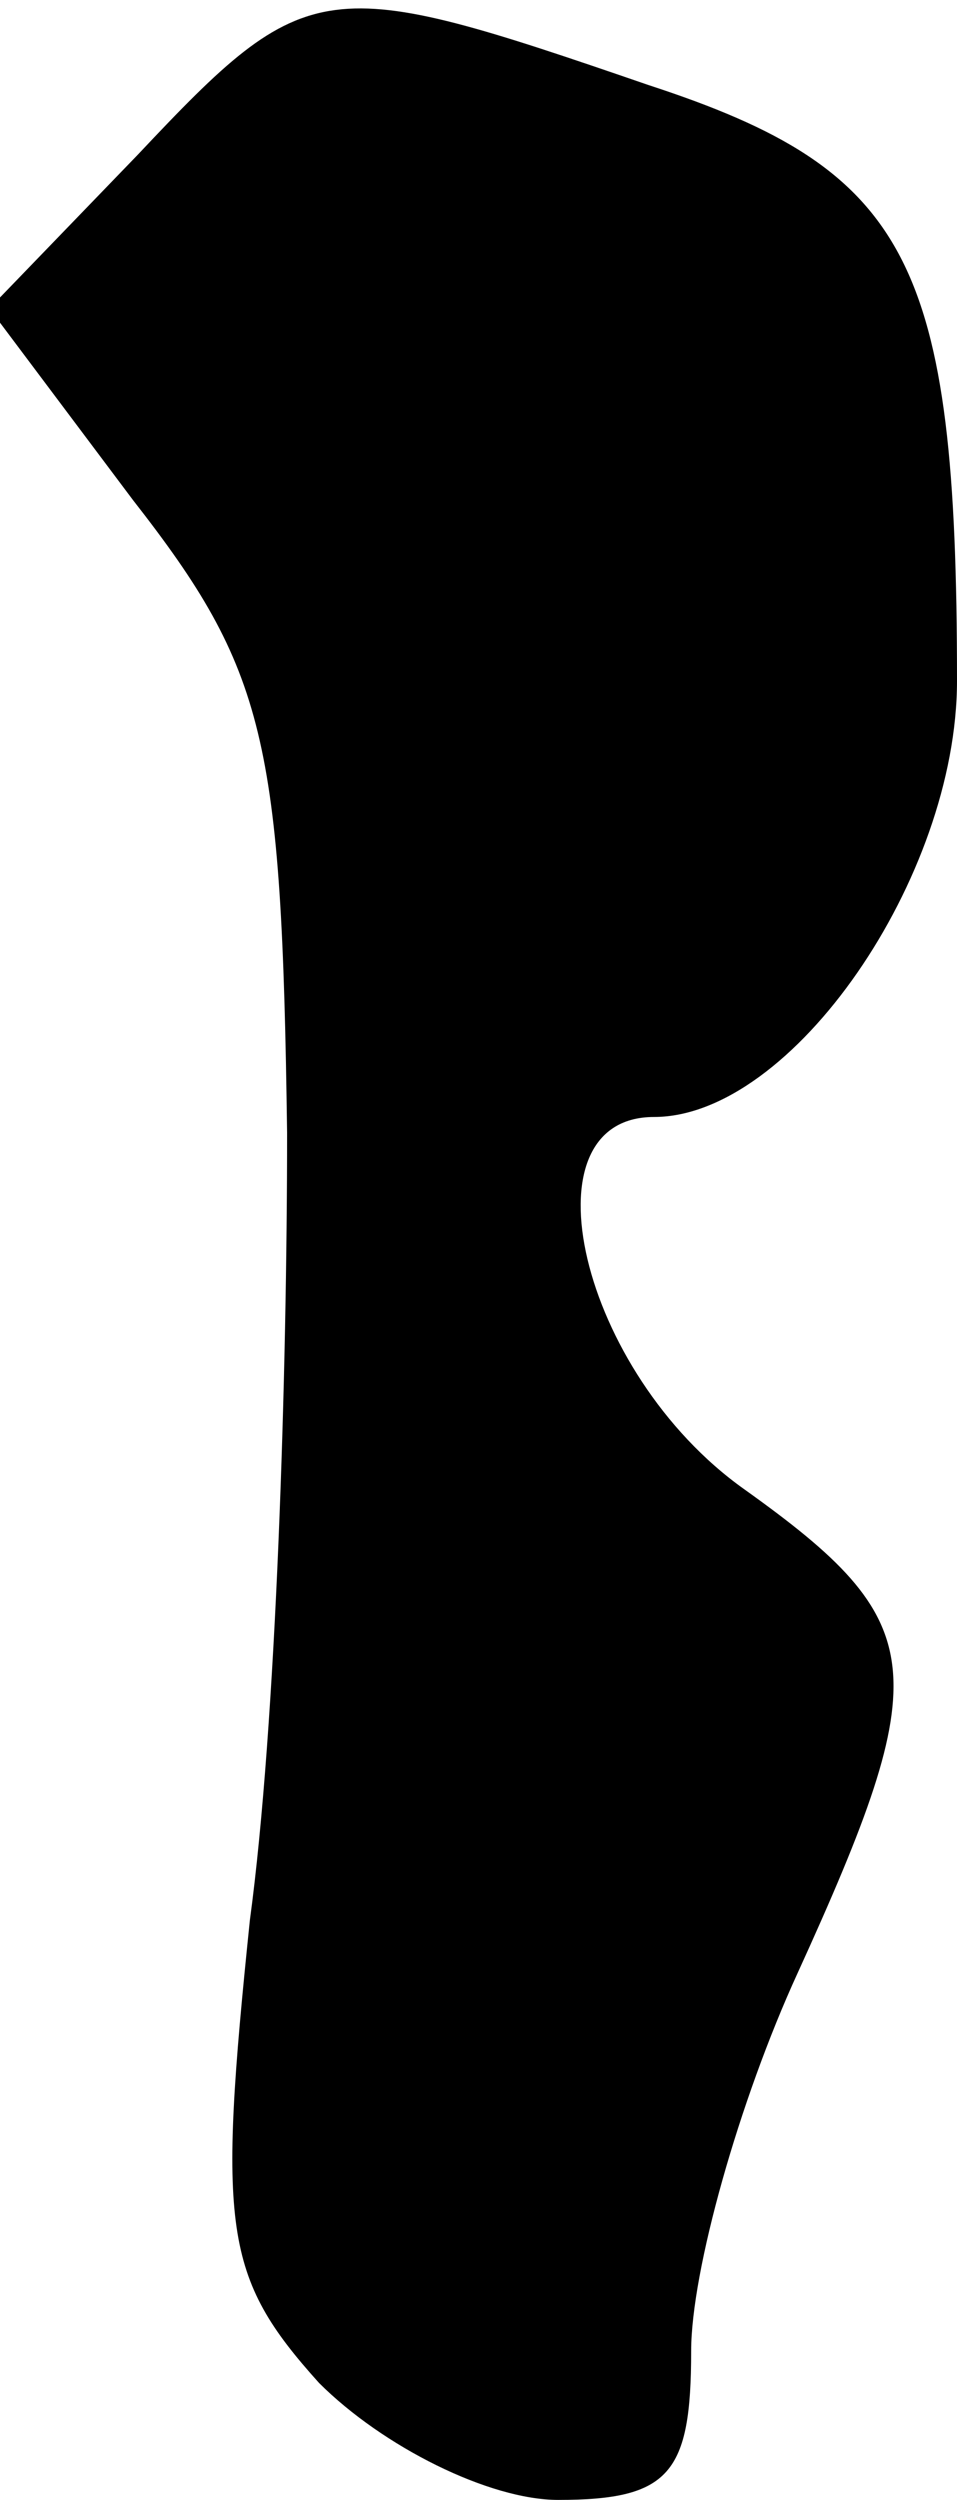 <?xml version="1.0" standalone="no"?>
<!DOCTYPE svg PUBLIC "-//W3C//DTD SVG 20010904//EN"
 "http://www.w3.org/TR/2001/REC-SVG-20010904/DTD/svg10.dtd">
<svg version="1.0" xmlns="http://www.w3.org/2000/svg"
 width="18pt" height="47pt" viewBox="0 0 18 47"
 preserveAspectRatio="xMidYMid meet">
<g transform="translate(0,47) scale(0.1,-0.1)"
fill="#000000" stroke="none">
<path fill="#000000" stroke="none" d="M26 441 l-28 -29 27 -36 c25 -32 28
-45 29 -119 0 -45 -2 -111 -7 -148 -6 -58 -5 -67 13 -87 12 -12 32 -22 45 -22
21 0 25 5 25 28 0 15 9 47 20 71 26 57 25 66 -10 91 -31 22 -42 70 -17 70 26
0 57 45 57 82 0 79 -9 96 -58 112 -61 21 -64 21 -96 -13z"/>
</g>
</svg>
